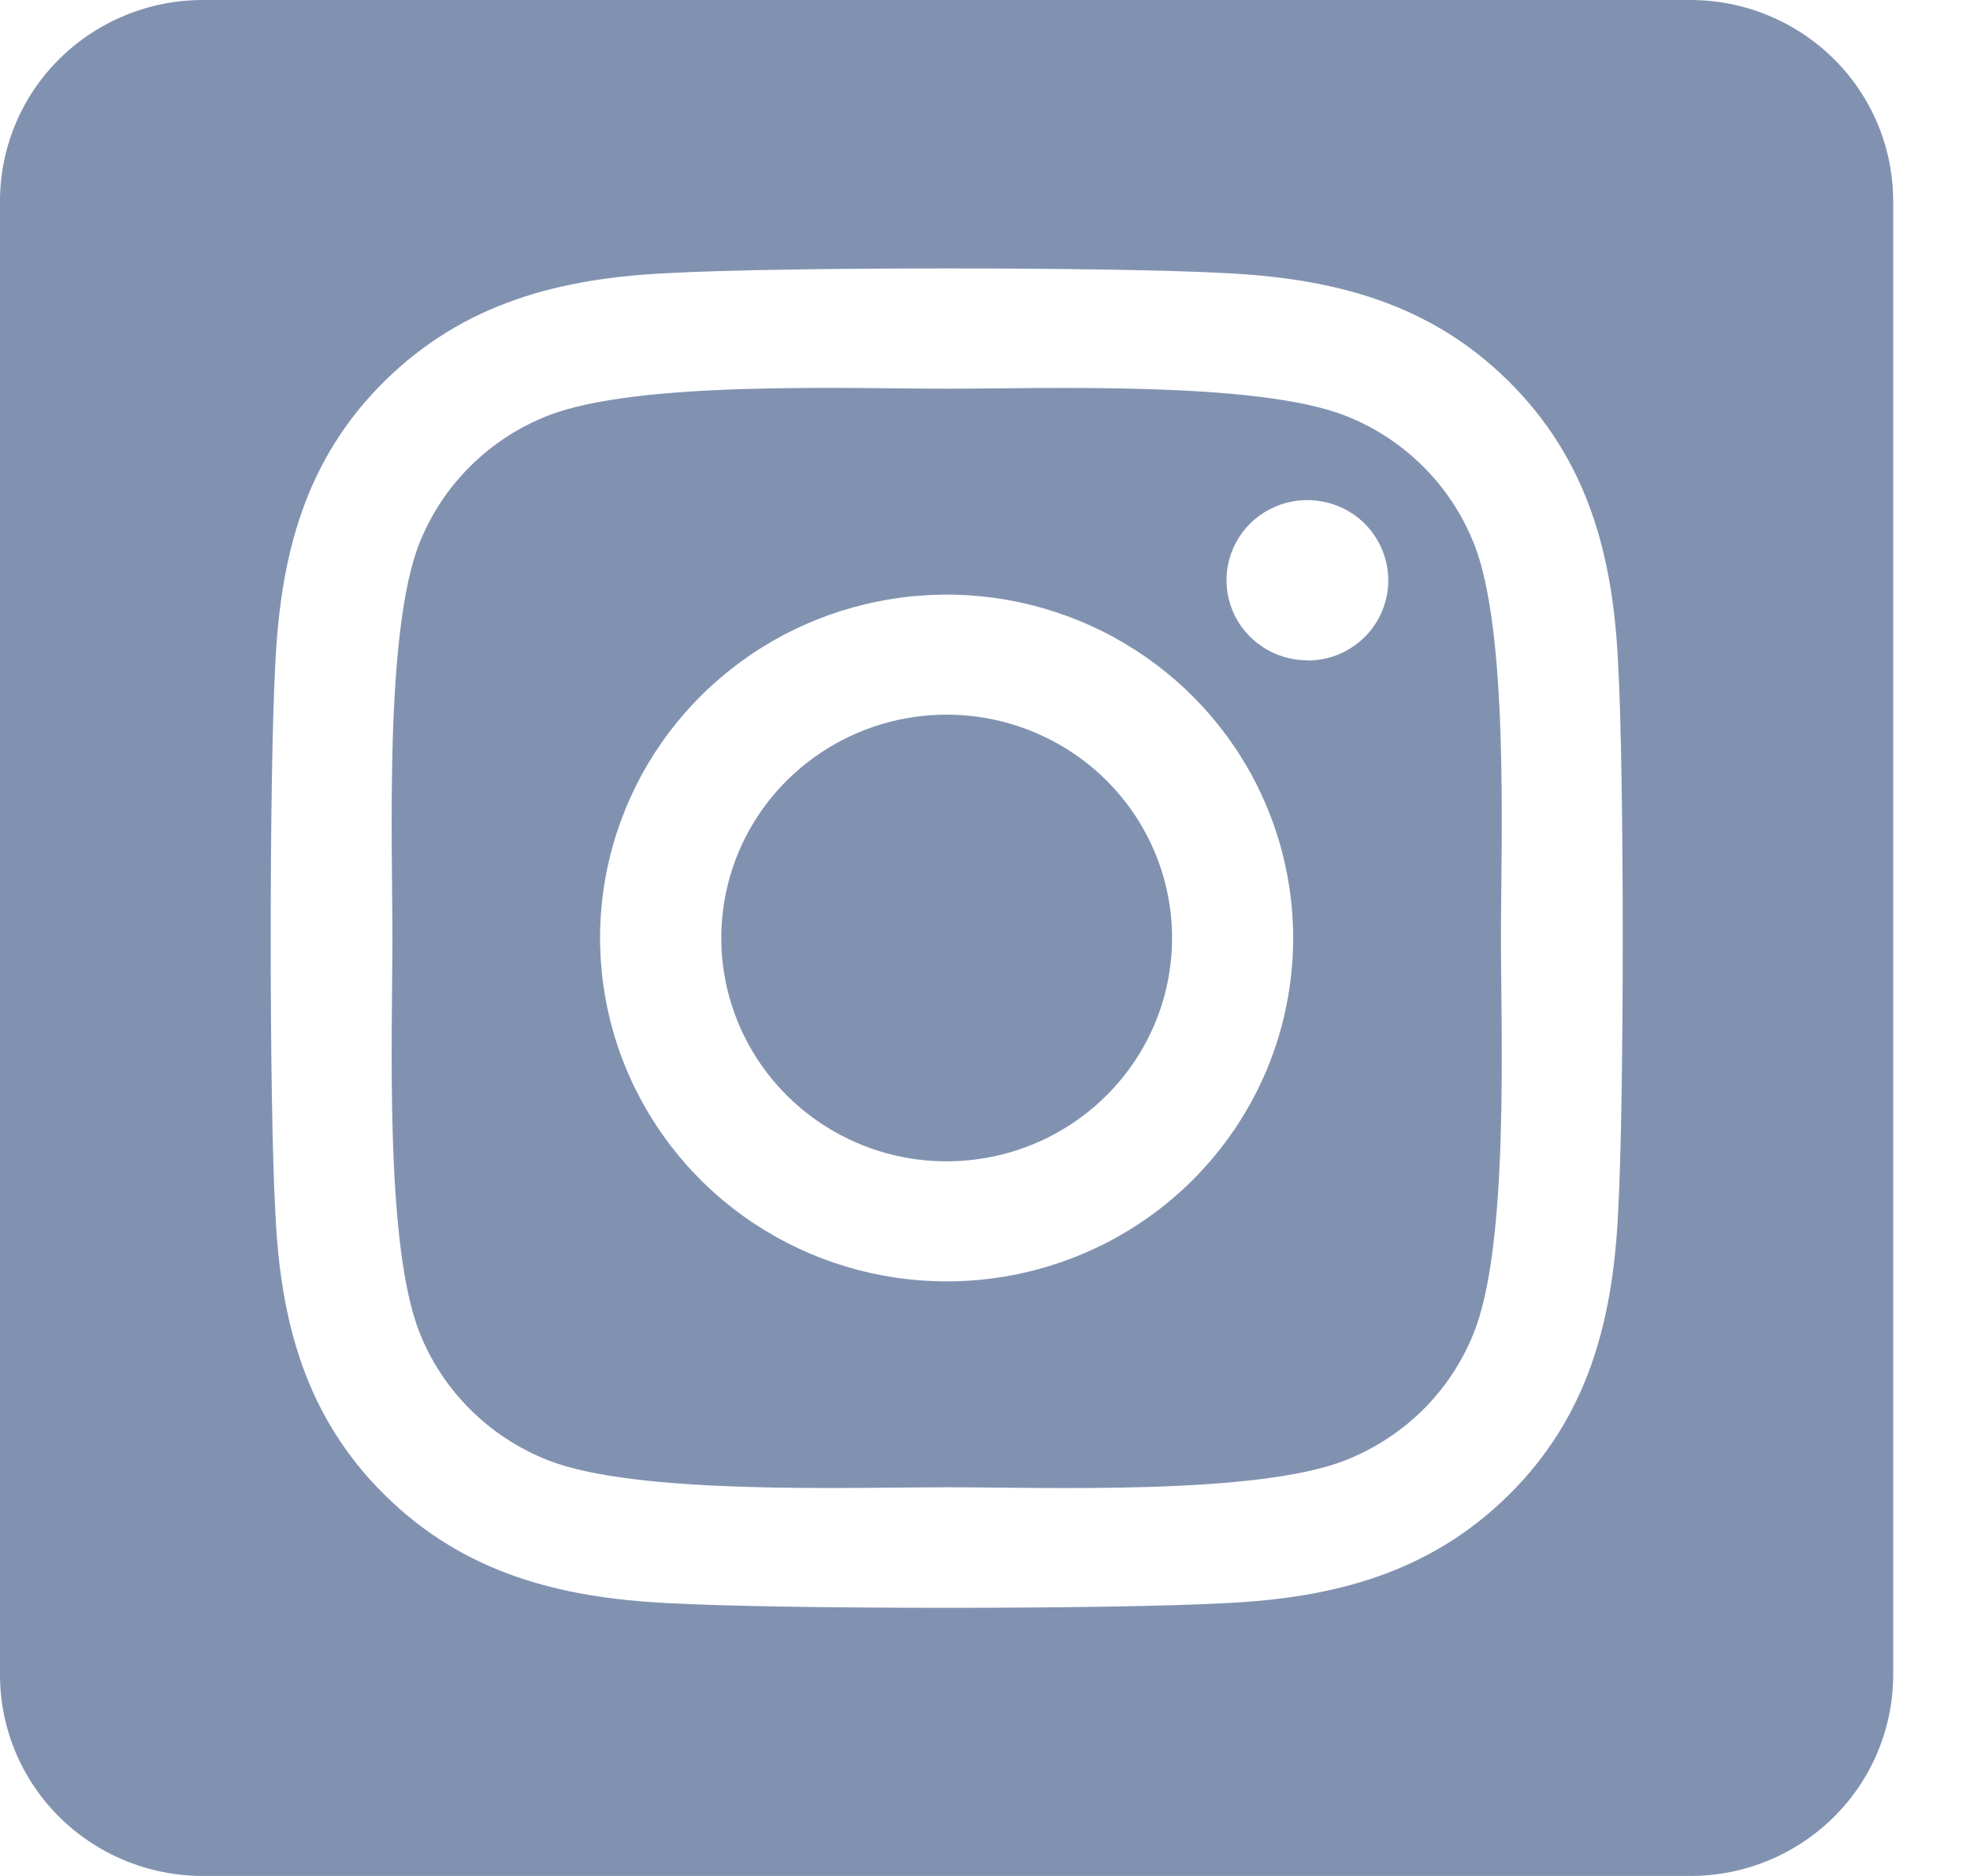 <svg width="21" height="20" viewBox="0 0 21 20" fill="none" xmlns="http://www.w3.org/2000/svg">
<path d="M10.091 7.619C9.615 7.619 9.151 7.759 8.756 8.021C8.361 8.282 8.053 8.654 7.871 9.089C7.69 9.524 7.642 10.003 7.735 10.465C7.828 10.927 8.057 11.351 8.393 11.684C8.729 12.017 9.157 12.244 9.623 12.336C10.089 12.427 10.572 12.38 11.011 12.2C11.45 12.02 11.825 11.714 12.089 11.323C12.354 10.931 12.494 10.471 12.494 10C12.494 9.368 12.241 8.763 11.79 8.316C11.339 7.87 10.728 7.619 10.091 7.619ZM15.709 5.788C15.586 5.481 15.402 5.202 15.166 4.969C14.93 4.735 14.649 4.552 14.339 4.431C13.393 4.061 11.14 4.144 10.091 4.144C9.041 4.144 6.791 4.058 5.842 4.431C5.532 4.552 5.251 4.735 5.015 4.969C4.779 5.202 4.595 5.481 4.472 5.788C4.099 6.726 4.183 8.96 4.183 10C4.183 11.039 4.099 13.271 4.474 14.211C4.596 14.518 4.781 14.797 5.017 15.031C5.252 15.264 5.534 15.447 5.844 15.569C6.79 15.939 9.042 15.856 10.092 15.856C11.143 15.856 13.392 15.942 14.34 15.569C14.65 15.447 14.932 15.264 15.168 15.031C15.403 14.797 15.588 14.518 15.71 14.211C16.087 13.274 16 11.039 16 10C16 8.961 16.087 6.729 15.71 5.789L15.709 5.788ZM10.091 13.661C9.36 13.661 8.646 13.446 8.038 13.044C7.431 12.642 6.958 12.07 6.678 11.401C6.398 10.732 6.325 9.996 6.468 9.286C6.61 8.576 6.962 7.923 7.479 7.411C7.995 6.9 8.653 6.551 9.37 6.41C10.087 6.268 10.829 6.341 11.504 6.618C12.179 6.895 12.756 7.364 13.162 7.966C13.568 8.568 13.785 9.276 13.785 10C13.785 10.481 13.69 10.957 13.505 11.402C13.319 11.846 13.047 12.25 12.704 12.59C12.361 12.93 11.953 13.2 11.505 13.383C11.056 13.567 10.576 13.661 10.091 13.661ZM13.937 7.04C13.766 7.04 13.6 6.99 13.458 6.896C13.316 6.803 13.205 6.669 13.14 6.513C13.075 6.357 13.057 6.185 13.091 6.019C13.124 5.854 13.206 5.701 13.326 5.582C13.447 5.462 13.601 5.381 13.768 5.348C13.935 5.315 14.109 5.332 14.266 5.396C14.424 5.461 14.559 5.57 14.653 5.711C14.748 5.851 14.799 6.017 14.799 6.186C14.799 6.298 14.777 6.409 14.734 6.513C14.691 6.617 14.628 6.711 14.548 6.791C14.468 6.87 14.373 6.933 14.269 6.977C14.164 7.02 14.052 7.042 13.939 7.042L13.937 7.04ZM18.019 0H2.162C1.589 0 1.039 0.226 0.633 0.628C0.228 1.029 0 1.575 0 2.143L0 17.857C0 18.425 0.228 18.971 0.633 19.372C1.039 19.774 1.589 20 2.162 20H18.019C18.593 20 19.142 19.774 19.548 19.372C19.953 18.971 20.181 18.425 20.181 17.857V2.143C20.181 1.575 19.953 1.029 19.548 0.628C19.142 0.226 18.593 0 18.019 0ZM17.248 12.946C17.19 14.091 16.926 15.104 16.083 15.938C15.241 16.77 14.218 17.037 13.065 17.091C11.875 17.158 8.309 17.158 7.119 17.091C5.964 17.034 4.945 16.772 4.101 15.938C3.256 15.103 2.991 14.088 2.936 12.946C2.869 11.767 2.869 8.232 2.936 7.054C2.994 5.909 3.255 4.896 4.101 4.062C4.947 3.229 5.969 2.966 7.119 2.912C8.309 2.845 11.875 2.845 13.065 2.912C14.22 2.969 15.242 3.231 16.083 4.066C16.924 4.9 17.193 5.915 17.248 7.059C17.315 8.234 17.315 11.766 17.248 12.946Z" fill="#8192B1"/>
</svg>
